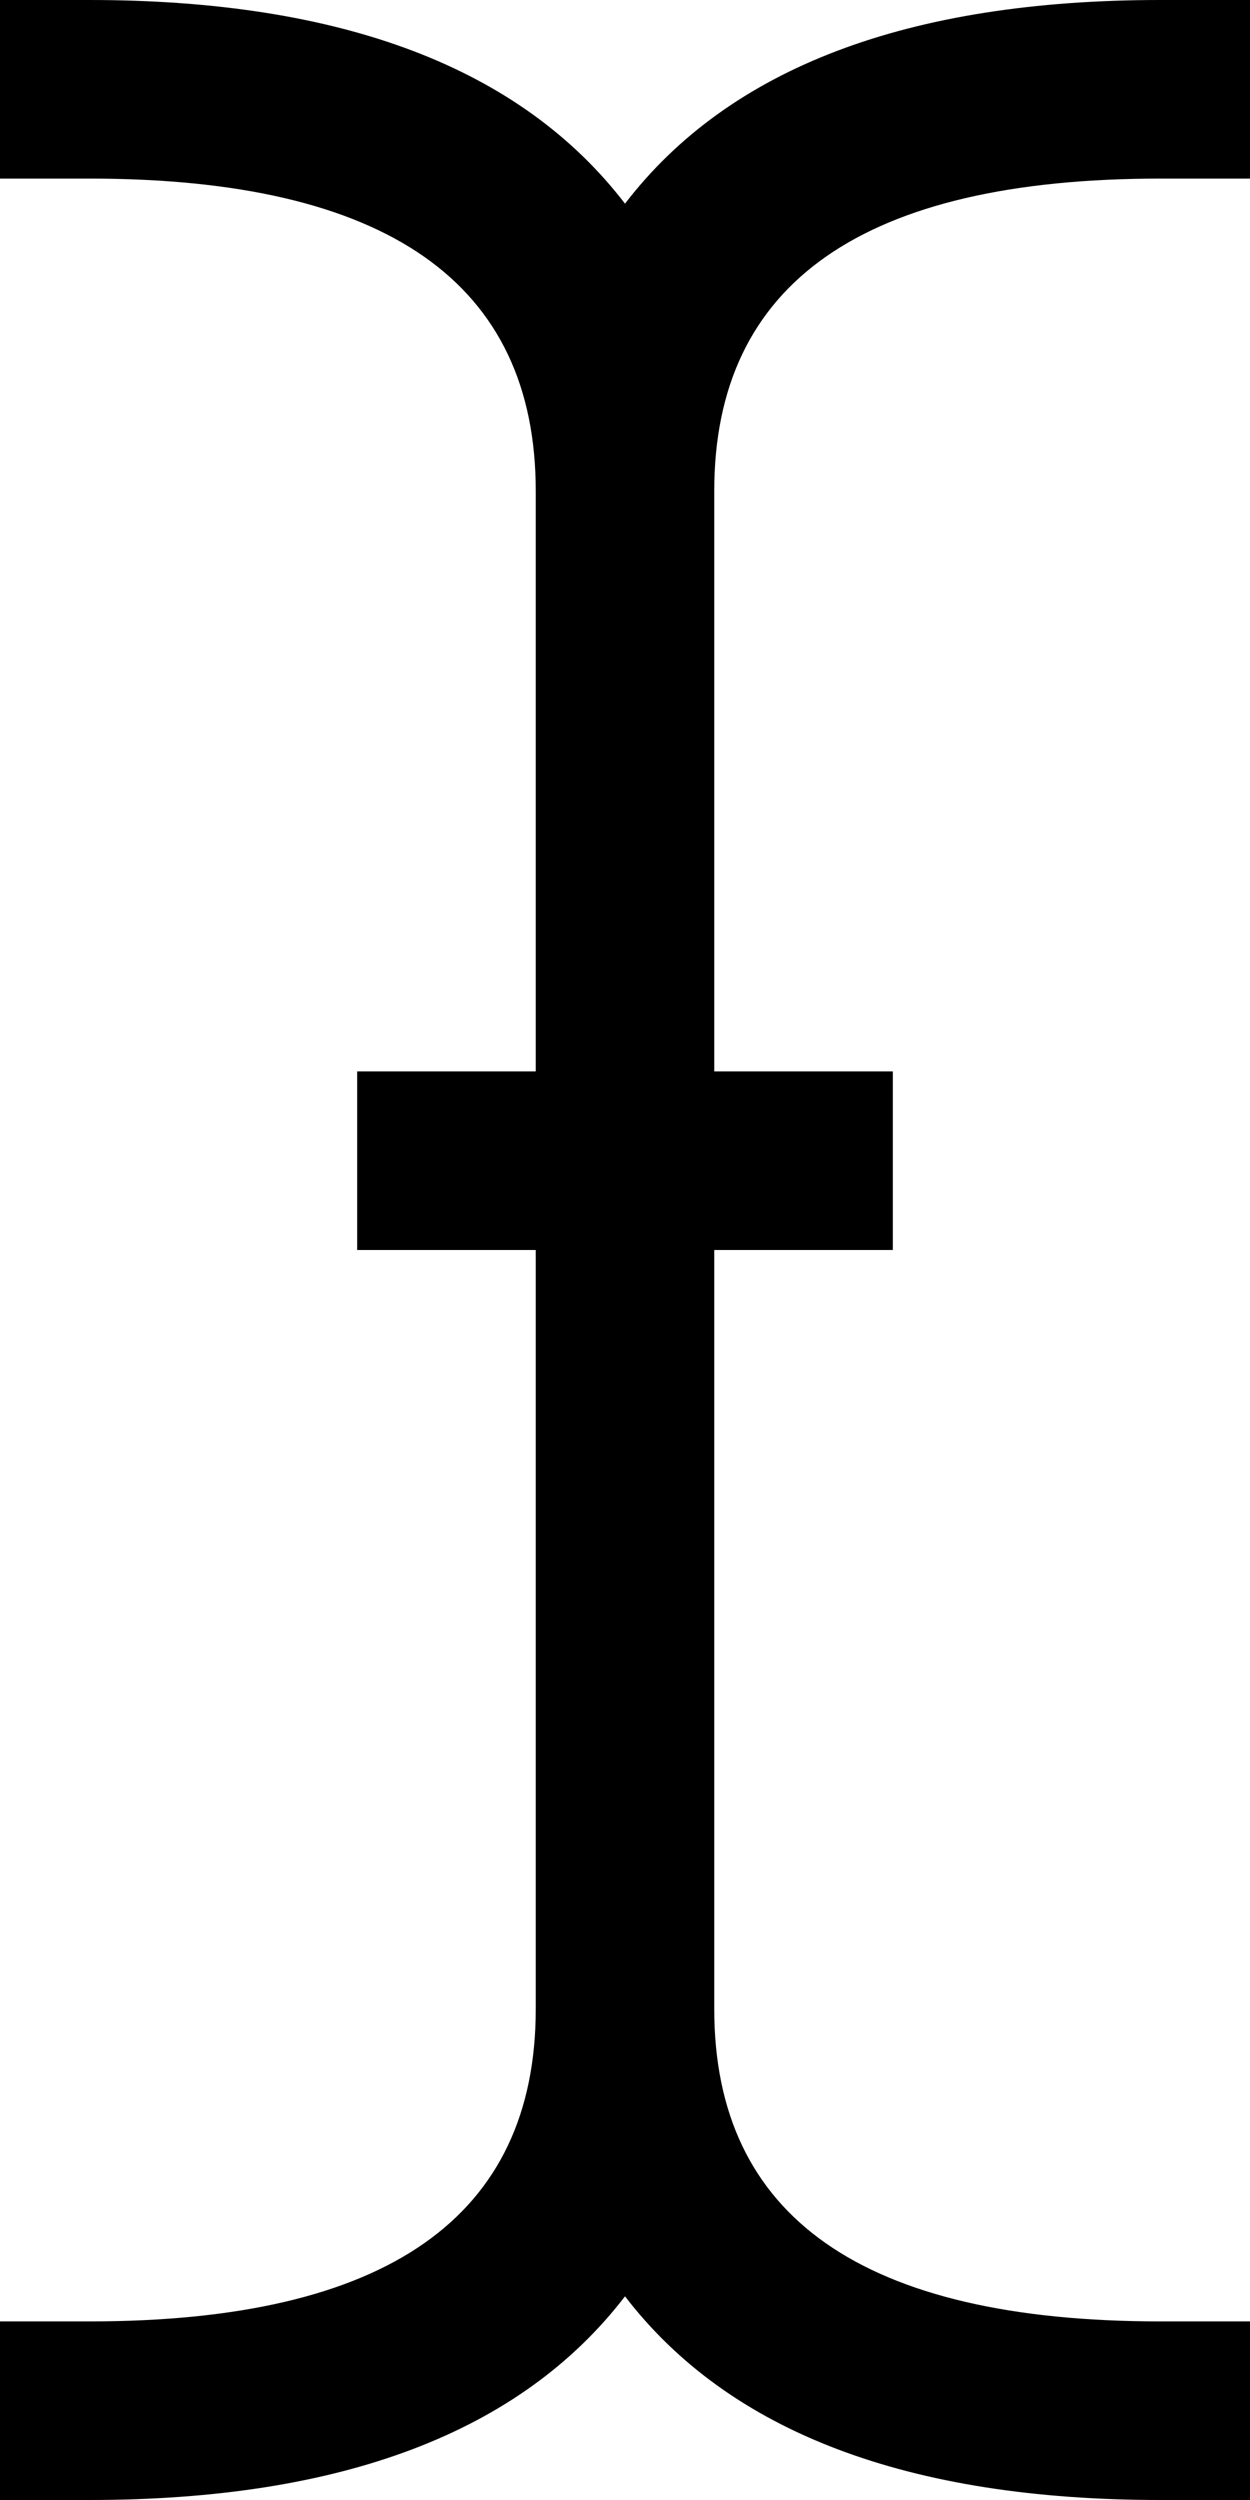 <svg width="15" height="30" viewBox="0 -55.714 15 30" xmlns="http://www.w3.org/2000/svg"><path d="M13.929 -53.571C10.357 -53.571 8.571 -52.321 8.571 -49.821L8.571 -42.857L10.714 -42.857L10.714 -40.714L8.571 -40.714L8.571 -31.607C8.571 -29.107 10.357 -27.857 13.929 -27.857L15 -27.857L15 -25.714L13.929 -25.714C10.893 -25.714 8.75 -26.529 7.5 -28.158C6.25 -26.529 4.107 -25.714 1.071 -25.714L0 -25.714L0 -27.857L1.071 -27.857C4.643 -27.857 6.429 -29.107 6.429 -31.607L6.429 -40.714L4.286 -40.714L4.286 -42.857L6.429 -42.857L6.429 -49.821C6.429 -52.321 4.643 -53.571 1.071 -53.571L0 -53.571L0 -55.714L1.071 -55.714C4.107 -55.714 6.25 -54.9 7.5 -53.27C8.75 -54.9 10.893 -55.714 13.929 -55.714L15 -55.714L15 -53.571ZM13.929 -53.571"></path></svg>